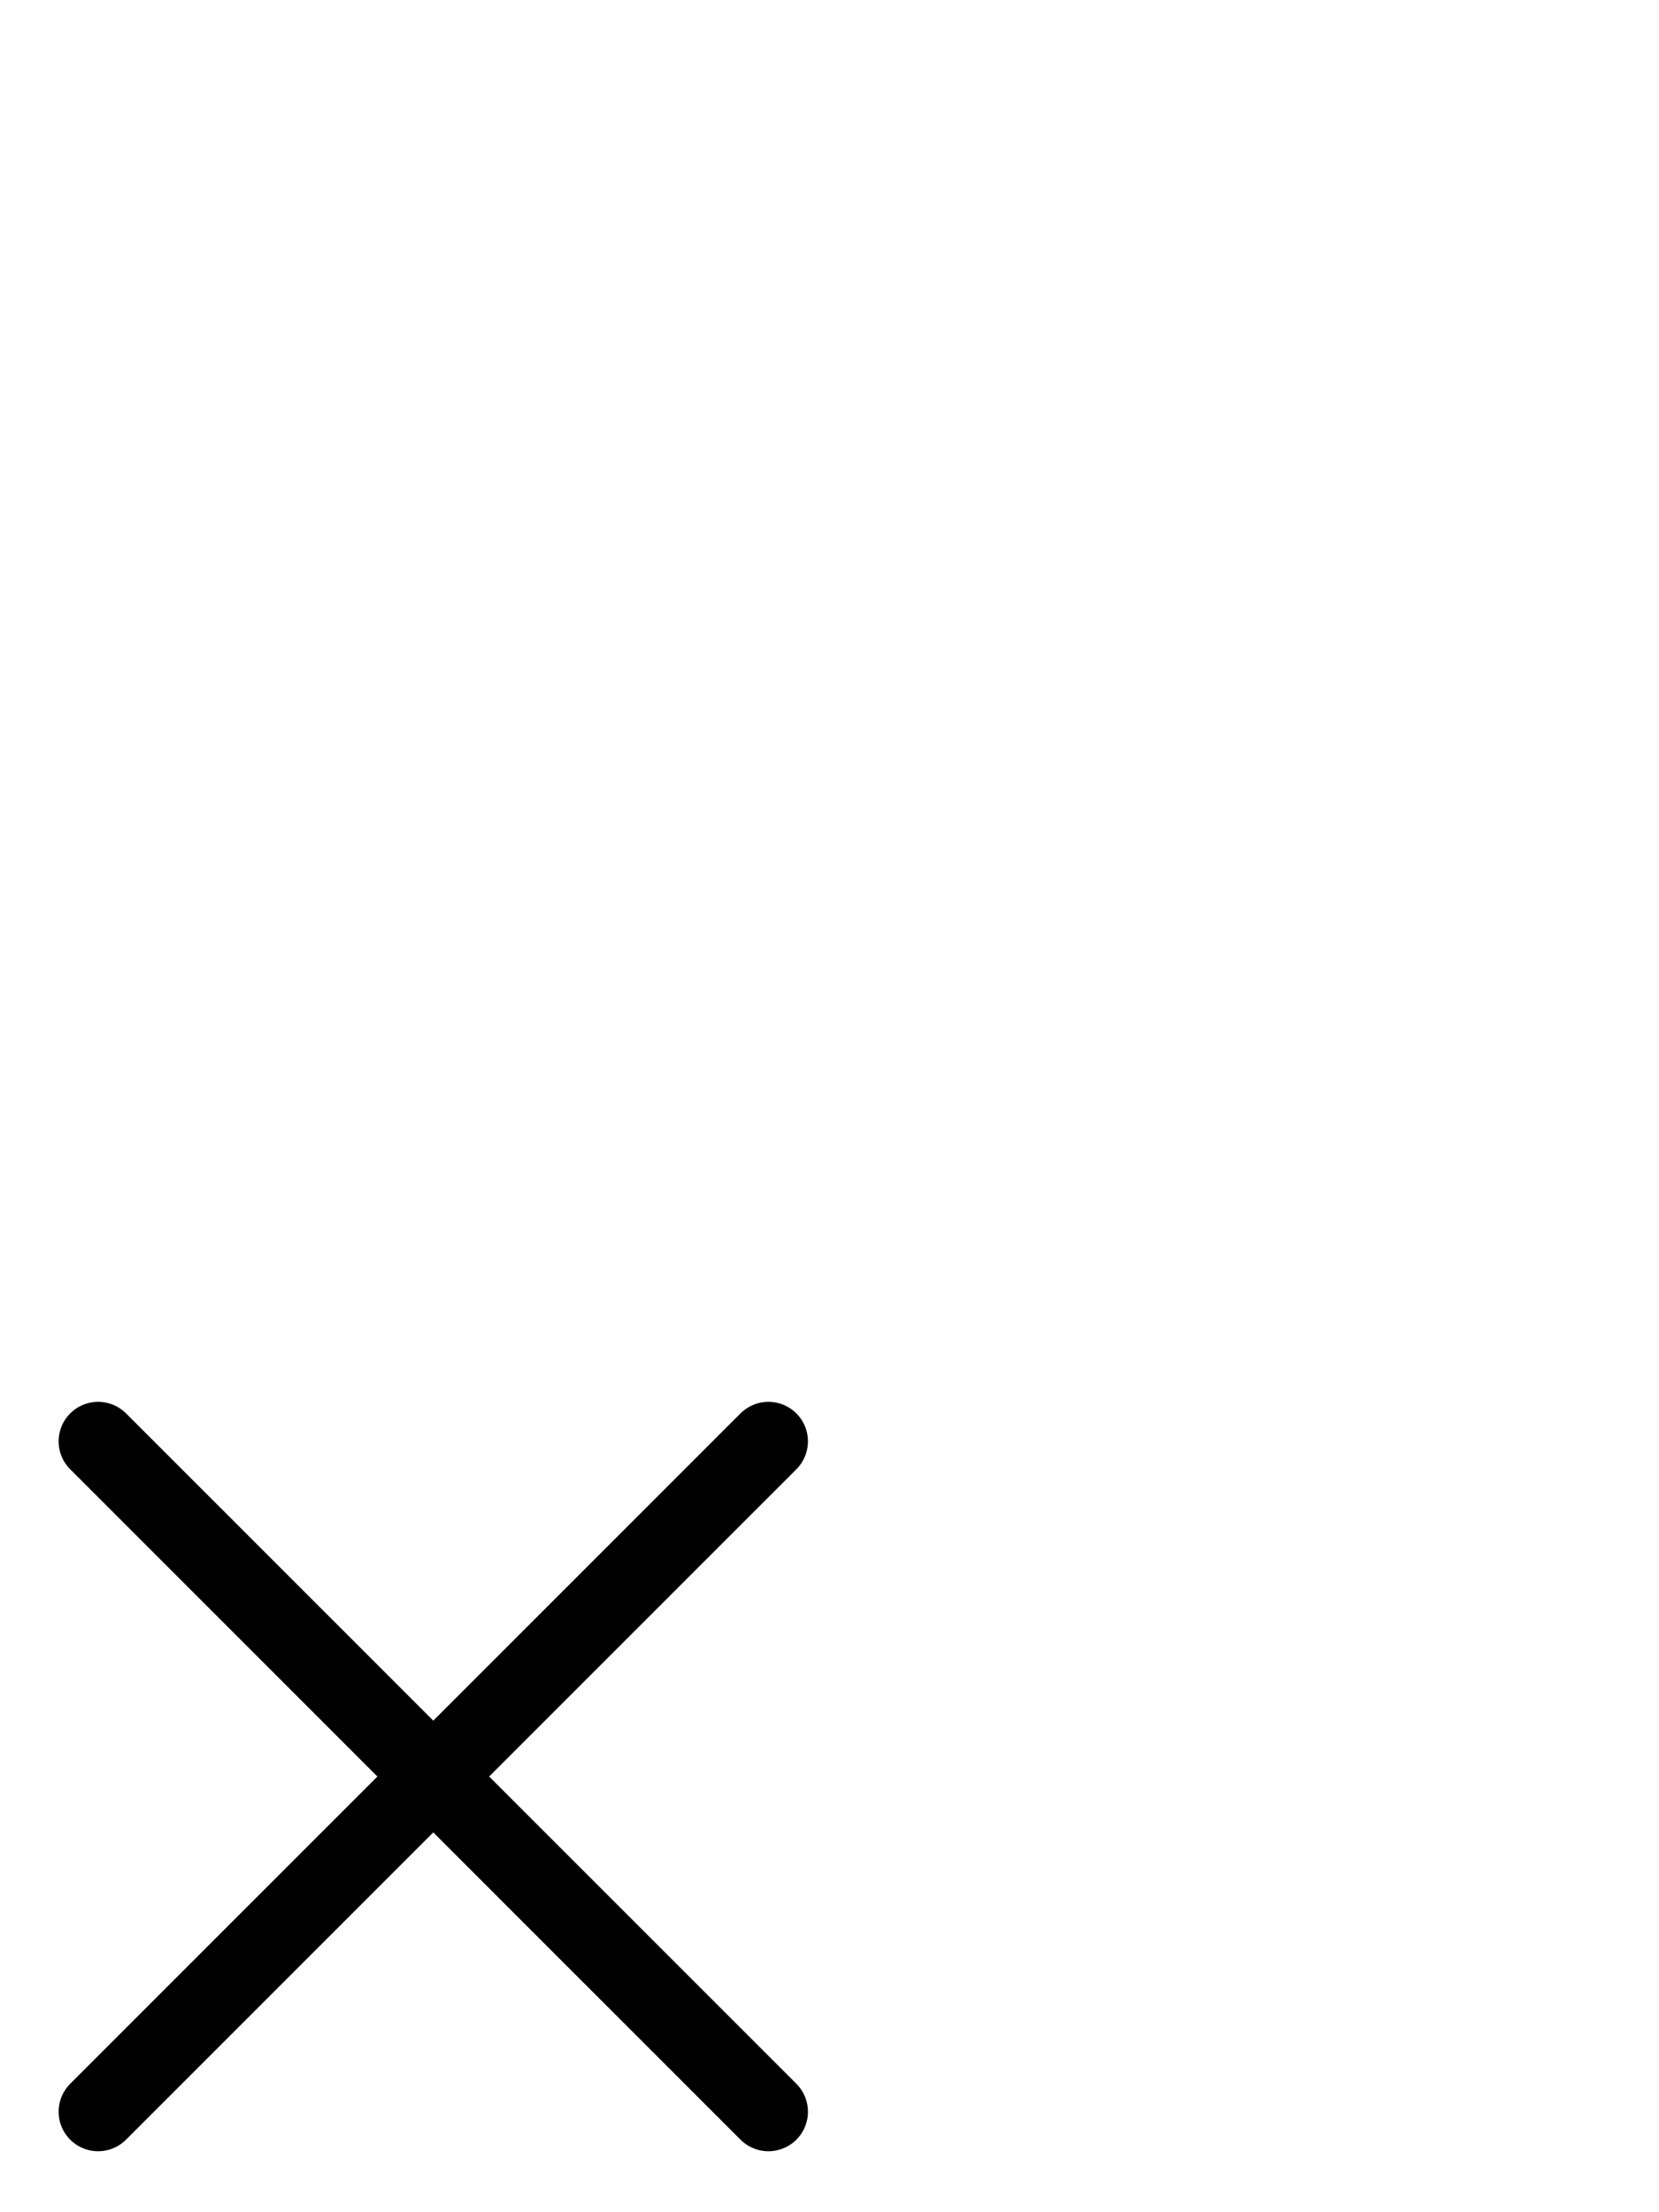 <svg width="21" height="28" viewBox="0 0 21 28" fill="none" xmlns="http://www.w3.org/2000/svg">
<g id="Close ">
<path id="Vector" d="M1.242 18.243L9.727 26.728M1.242 26.728L9.727 18.243" stroke="black" stroke-linecap="round" stroke-linejoin="round"/>
</g>
</svg>

